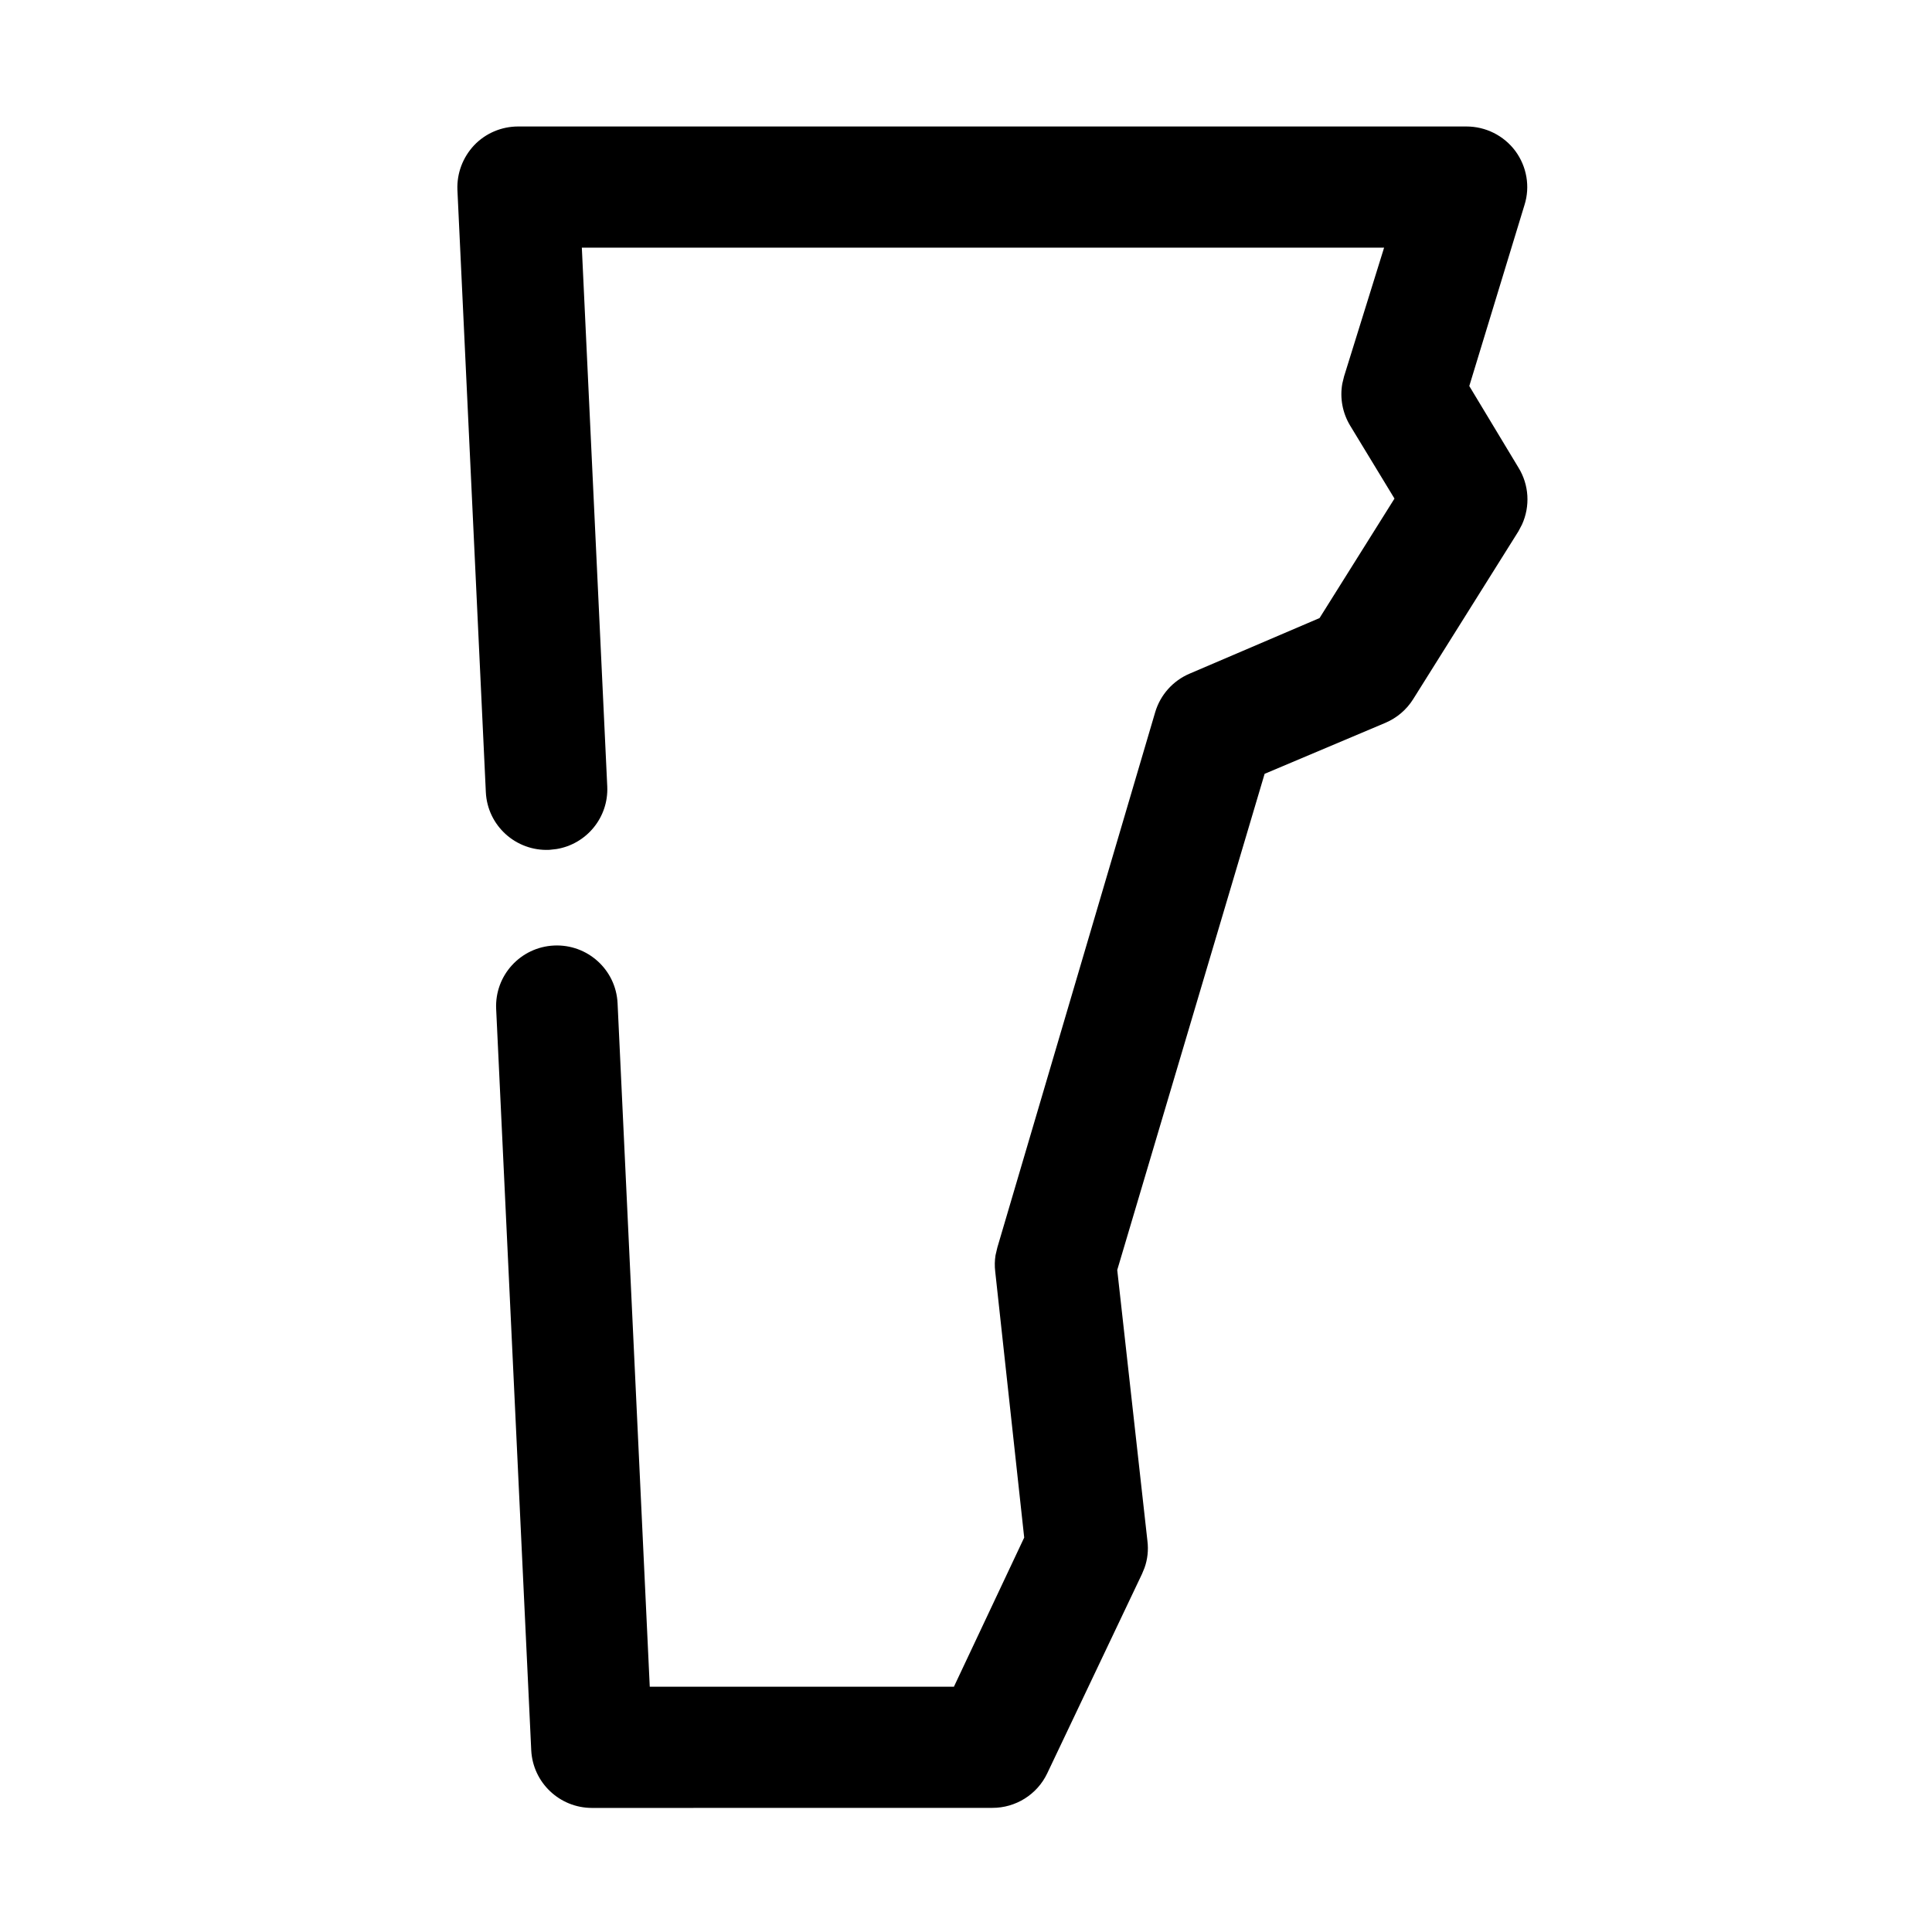 <?xml version="1.0" encoding="UTF-8"?>
<svg width="32px" height="32px" viewBox="0 0 32 32" version="1.1" xmlns="http://www.w3.org/2000/svg" xmlns:xlink="http://www.w3.org/1999/xlink">
    <title>state-vt</title>
    <g id="state-vt" stroke="none" stroke-width="1" fill="none" fill-rule="evenodd">
        <path d="M24.289,2.095 L8.582,2.095 C8.306,2.095 8.043,2.207 7.853,2.406 C7.664,2.608 7.566,2.871 7.576,3.142 L8.047,13.12 C8.073,13.675 8.545,14.102 9.1,14.076 L9.217,14.063 C9.714,13.982 10.082,13.54 10.058,13.025 L9.637,4.102 L22.925,4.102 L22.262,6.234 L22.233,6.353 C22.19,6.592 22.236,6.84 22.363,7.05 L23.097,8.258 L21.856,10.237 L19.703,11.158 C19.428,11.275 19.219,11.509 19.134,11.795 L16.519,20.663 L16.489,20.791 C16.475,20.879 16.473,20.97 16.484,21.061 L16.964,25.467 L15.8,27.937 L10.762,27.937 L10.229,16.617 C10.203,16.062 9.731,15.635 9.176,15.661 C8.621,15.687 8.192,16.157 8.218,16.712 L8.799,28.99 C8.826,29.526 9.269,29.945 9.805,29.945 L16.436,29.944 C16.823,29.945 17.178,29.723 17.345,29.373 L18.915,26.07 L18.957,25.968 C19.007,25.828 19.024,25.675 19.005,25.523 L18.505,21.035 L20.946,12.817 L22.947,11.972 C23.137,11.891 23.297,11.755 23.406,11.581 L25.15,8.8 L25.209,8.688 C25.347,8.385 25.327,8.032 25.151,7.746 L24.336,6.394 L25.251,3.393 C25.346,3.091 25.289,2.759 25.099,2.501 C24.908,2.245 24.608,2.095 24.289,2.095 Z" id="Path" fill="#000000" fill-rule="nonzero"></path>
    </g>
</svg>